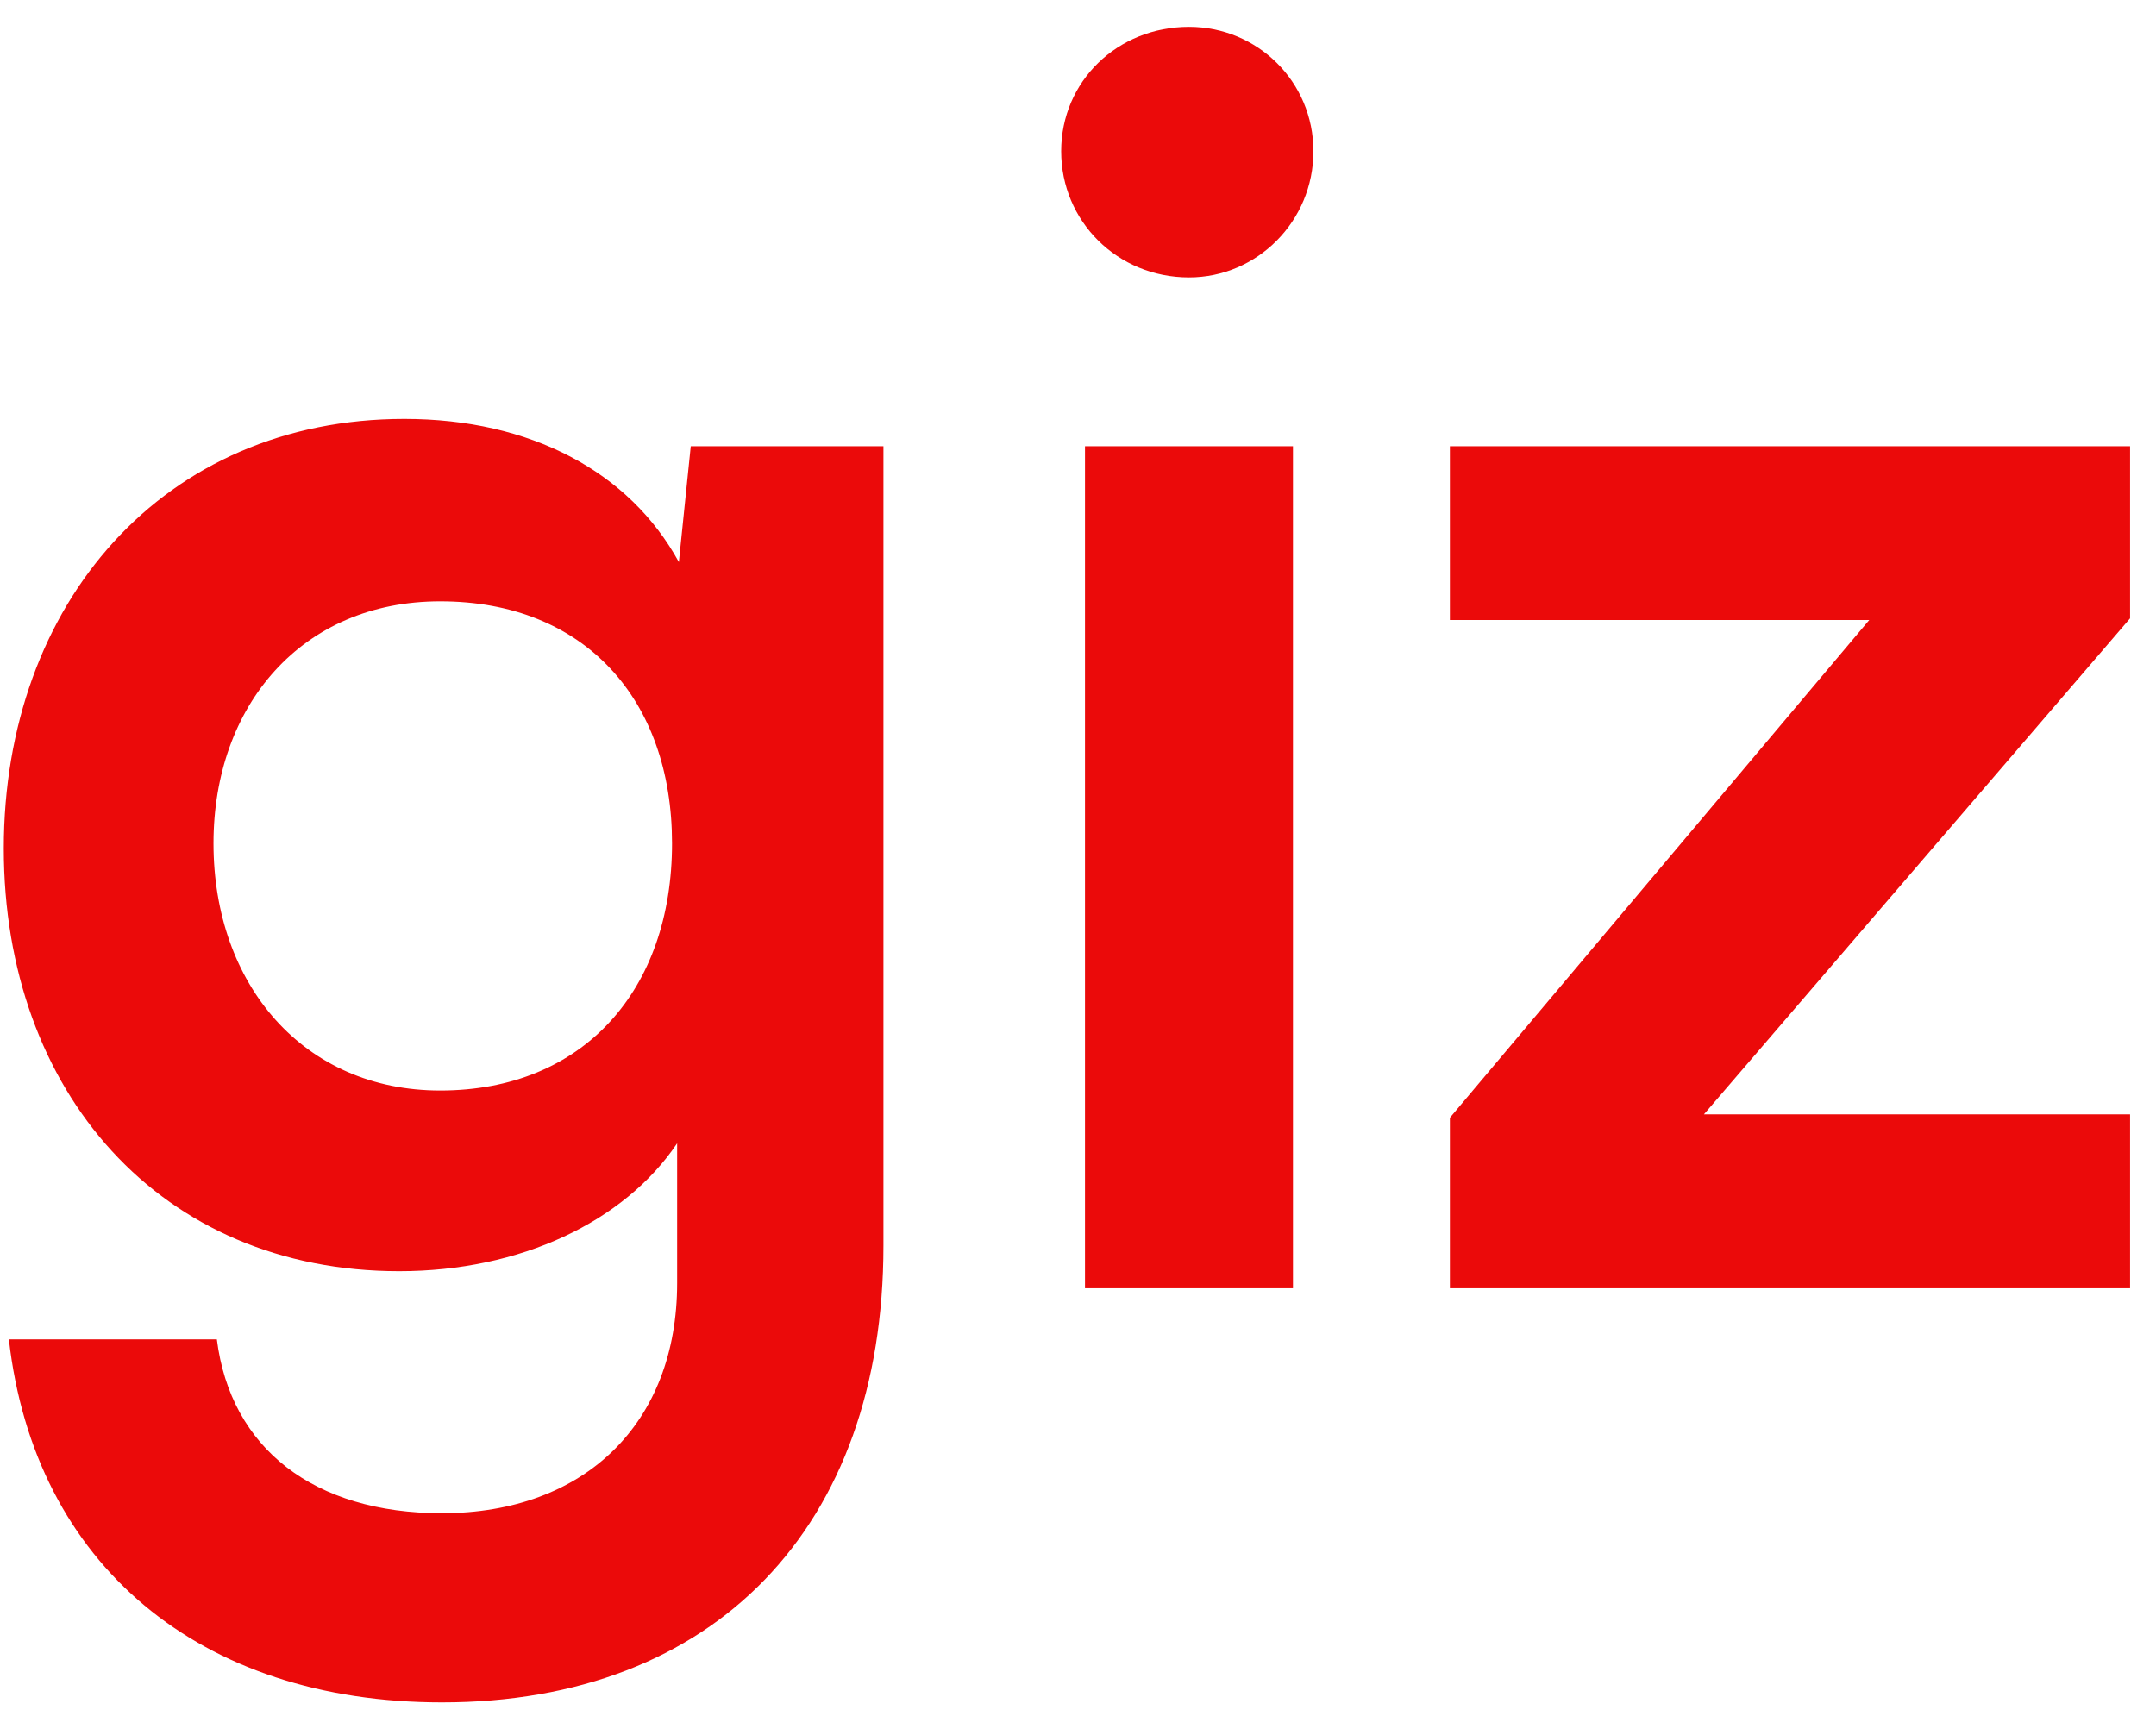 <svg width="41" height="33" viewBox="0 0 41 33" fill="none" xmlns="http://www.w3.org/2000/svg">
<path d="M0.072 16.136C0.072 11.468 3.119 7.967 7.69 7.967C10.089 7.967 11.97 8.972 12.91 10.69L13.136 8.486H16.8V23.69C16.8 29.038 13.59 32.377 8.404 32.377C3.8 32.377 0.656 29.752 0.169 25.473H4.124C4.384 27.547 5.972 28.779 8.404 28.779C11.127 28.779 12.877 27.061 12.877 24.403V21.744C11.872 23.236 9.895 24.176 7.593 24.176C3.055 24.176 0.072 20.772 0.072 16.136ZM4.06 16.039C4.06 18.73 5.778 20.74 8.371 20.74C11.094 20.74 12.78 18.827 12.78 16.039C12.78 13.316 11.127 11.436 8.371 11.436C5.745 11.436 4.06 13.413 4.06 16.039ZM22.611 5.276C21.249 5.276 20.18 4.207 20.18 2.877C20.18 1.548 21.249 0.511 22.611 0.511C23.907 0.511 24.977 1.548 24.977 2.877C24.977 4.207 23.907 5.276 22.611 5.276ZM20.633 24.5V8.486H24.588V24.5H20.633ZM40.507 24.5H27.572V21.258L35.547 11.792H27.572V8.486H40.507V11.76L32.403 21.193H40.507V24.5Z" fill="#EB0A0A"/>
</svg>
